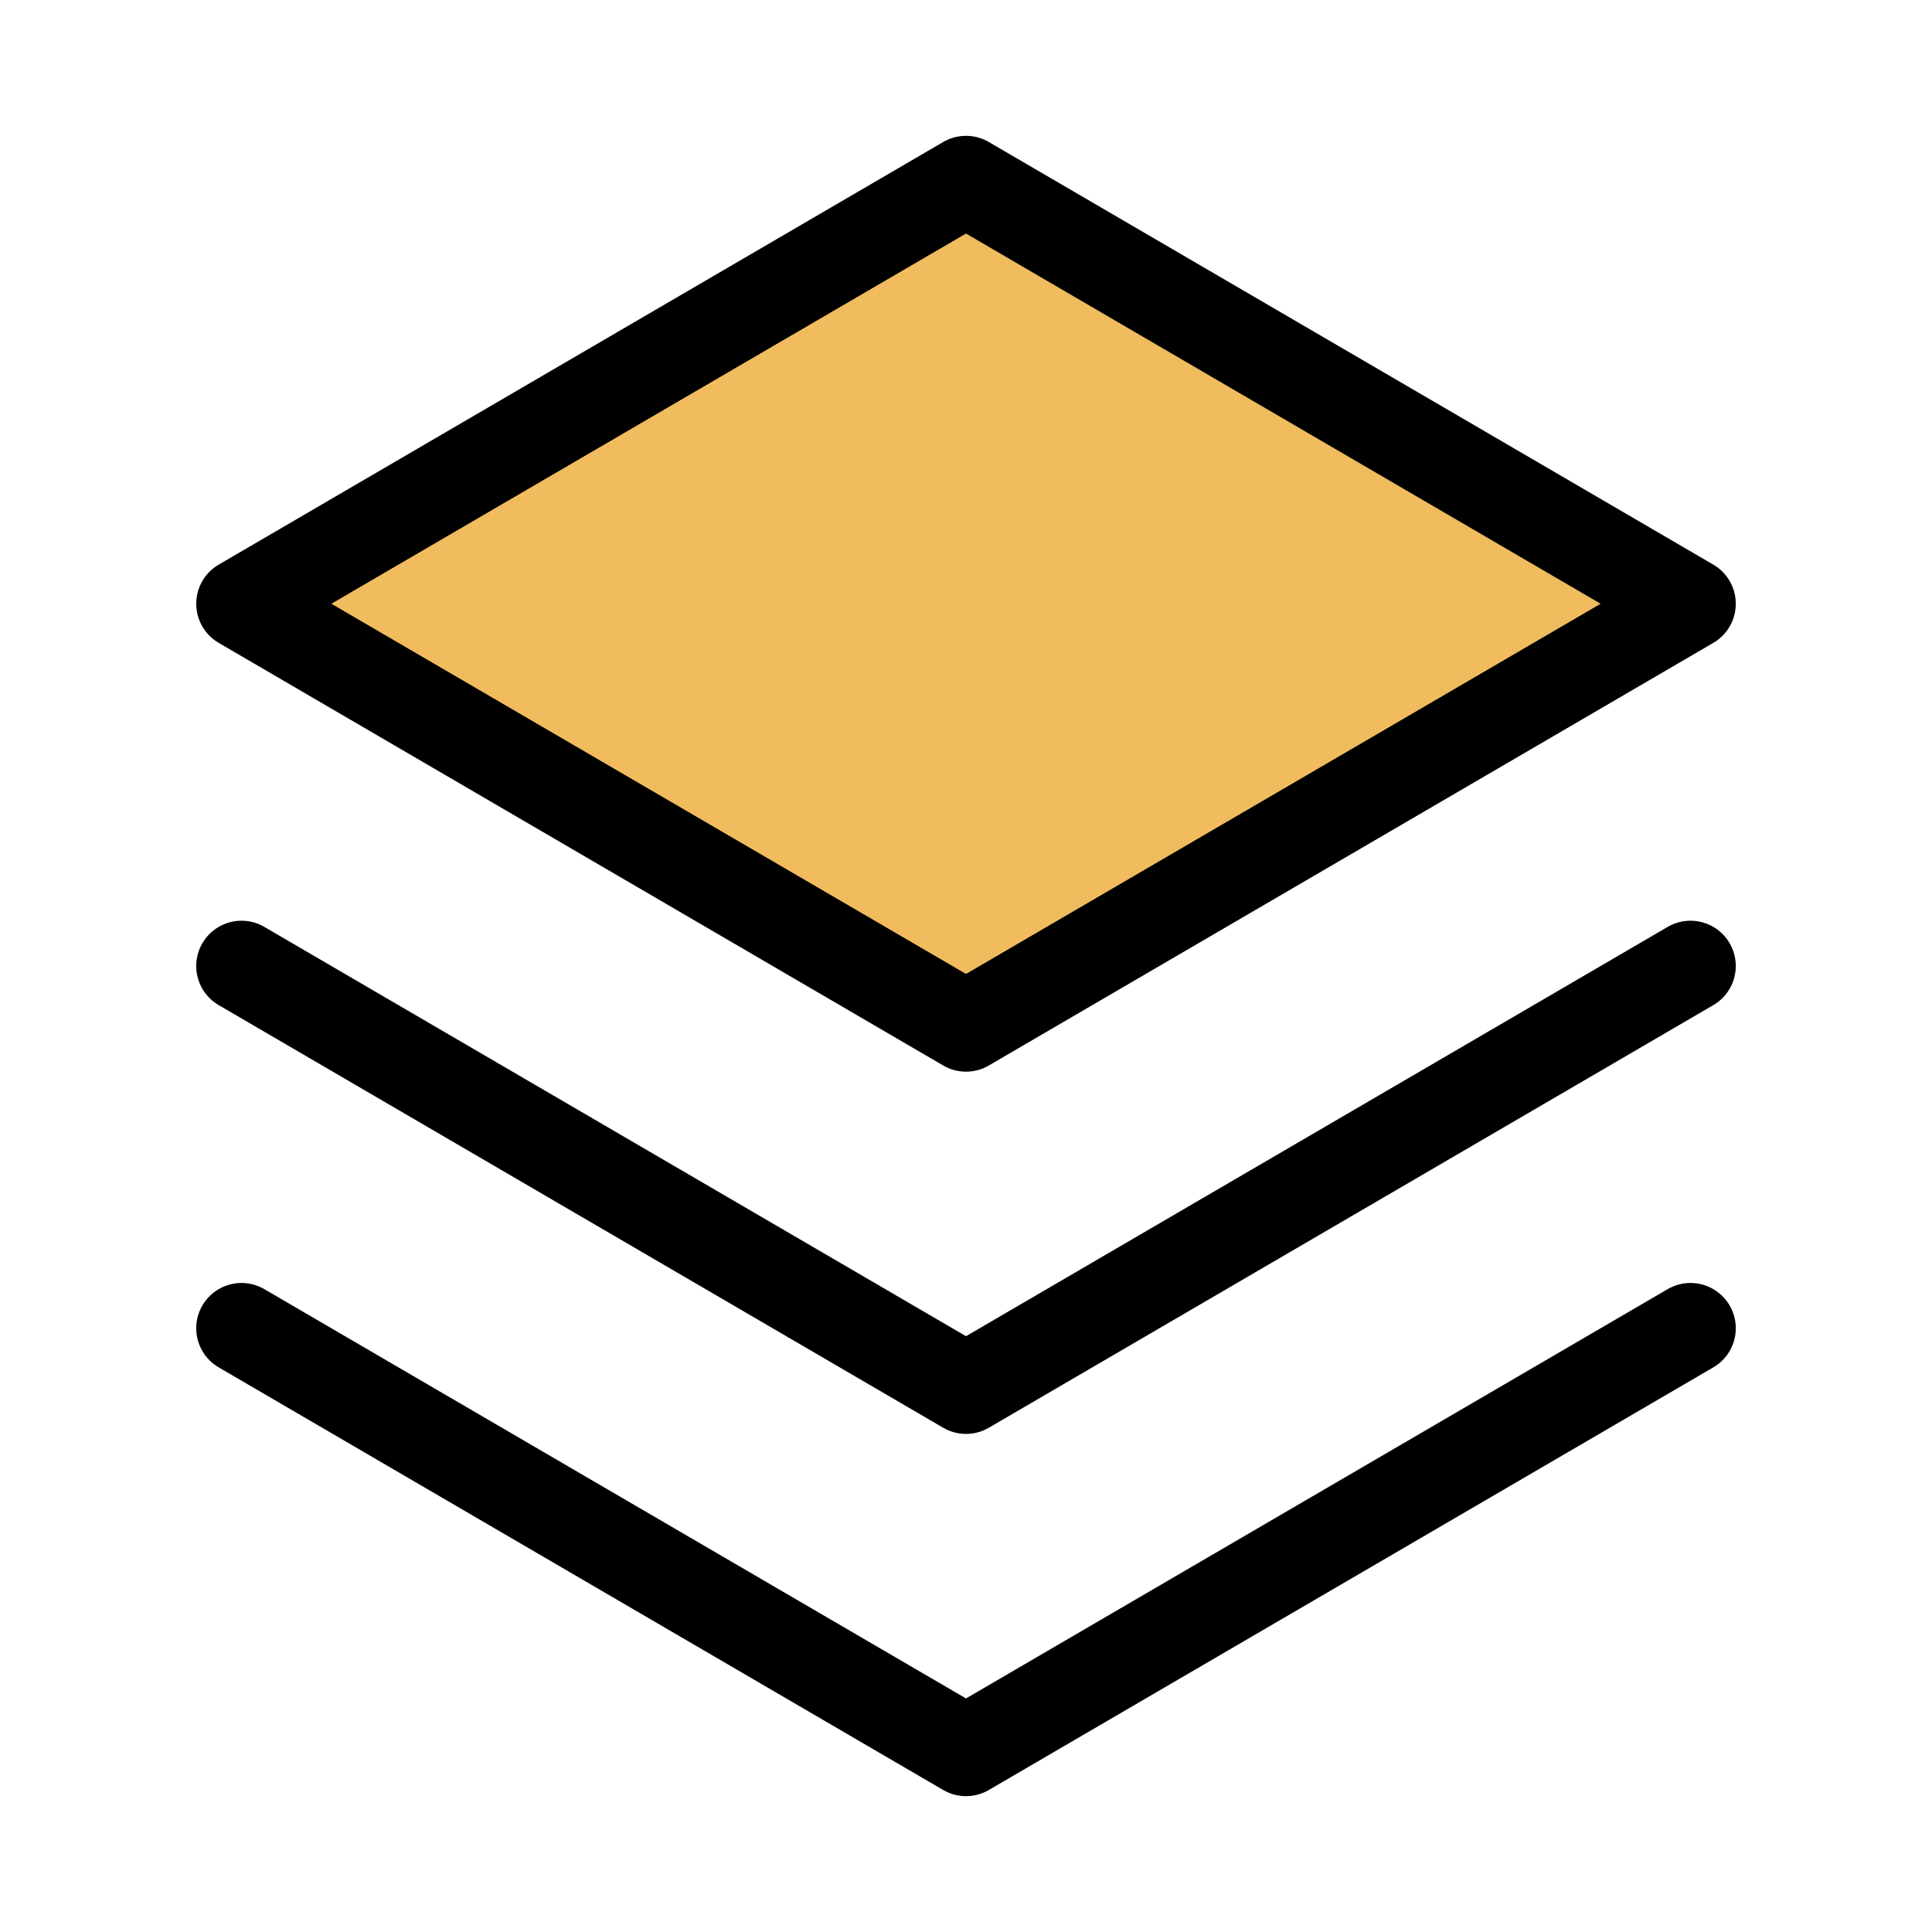 <svg width="32" height="32" viewBox="0 0 32 32" fill="none" xmlns="http://www.w3.org/2000/svg">
<path d="M4 22L16 29L28 22" stroke="black" stroke-width="1.5" stroke-linecap="round" stroke-linejoin="round"/>
<path d="M4 16L16 23L28 16" stroke="black" stroke-width="1.5" stroke-linecap="round" stroke-linejoin="round"/>
<path d="M4 10L16 17L28 10L16 3L4 10Z" fill="#F0BC5E" stroke="black" stroke-width="1.5" stroke-linecap="round" stroke-linejoin="round"/>
</svg>
